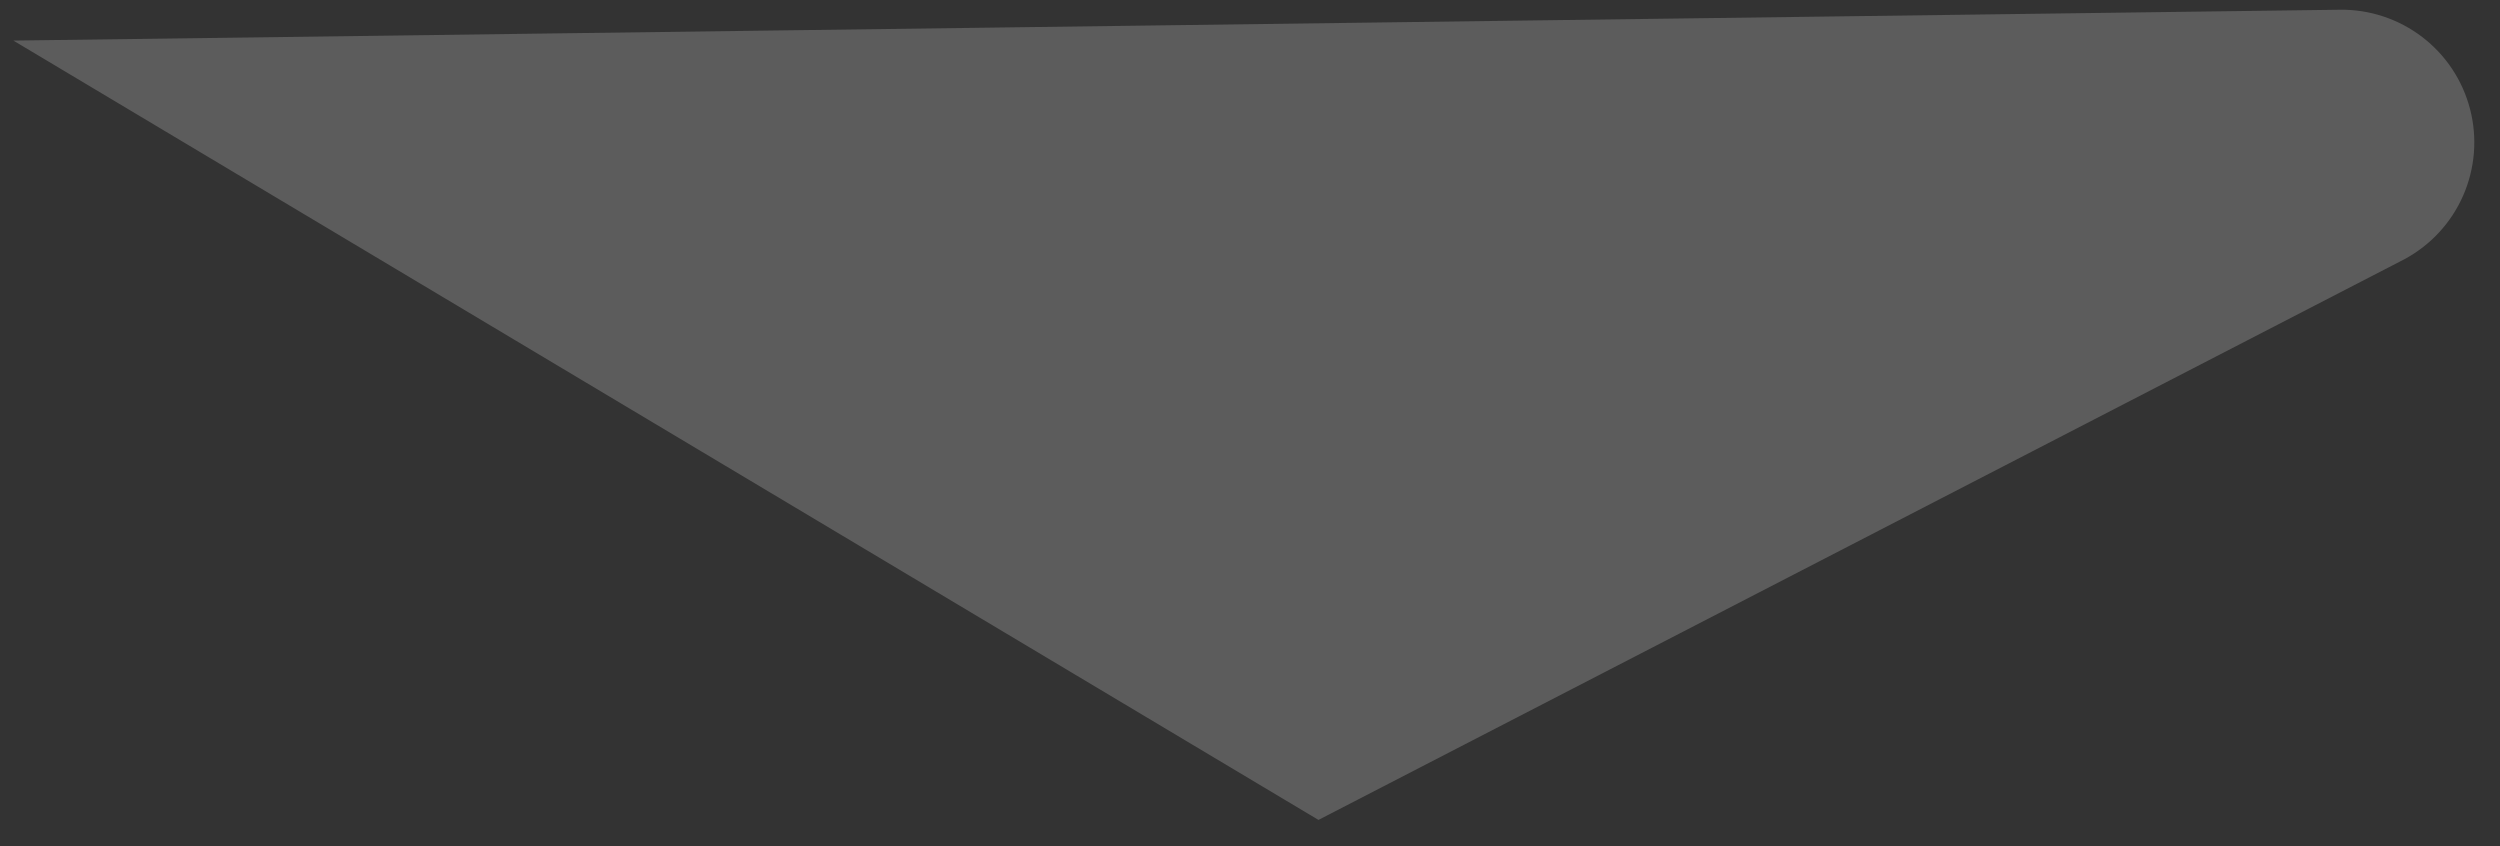 <?xml version="1.0" encoding="UTF-8" standalone="no"?><svg width='65' height='22' viewBox='0 0 65 22' fill='none' xmlns='http://www.w3.org/2000/svg'>
<rect x="0" y="0" width="65" height="22" fill="#333333" stroke="none"/>
<path opacity='0.2' d='M60.838 0.253L0.347 1.055L34.28 21.318L62.515 6.74C63.195 6.375 63.733 5.792 64.043 5.084C64.352 4.377 64.416 3.586 64.222 2.839C64.029 2.091 63.591 1.43 62.977 0.962C62.364 0.493 61.611 0.243 60.838 0.253Z' fill='white'/>
</svg>
